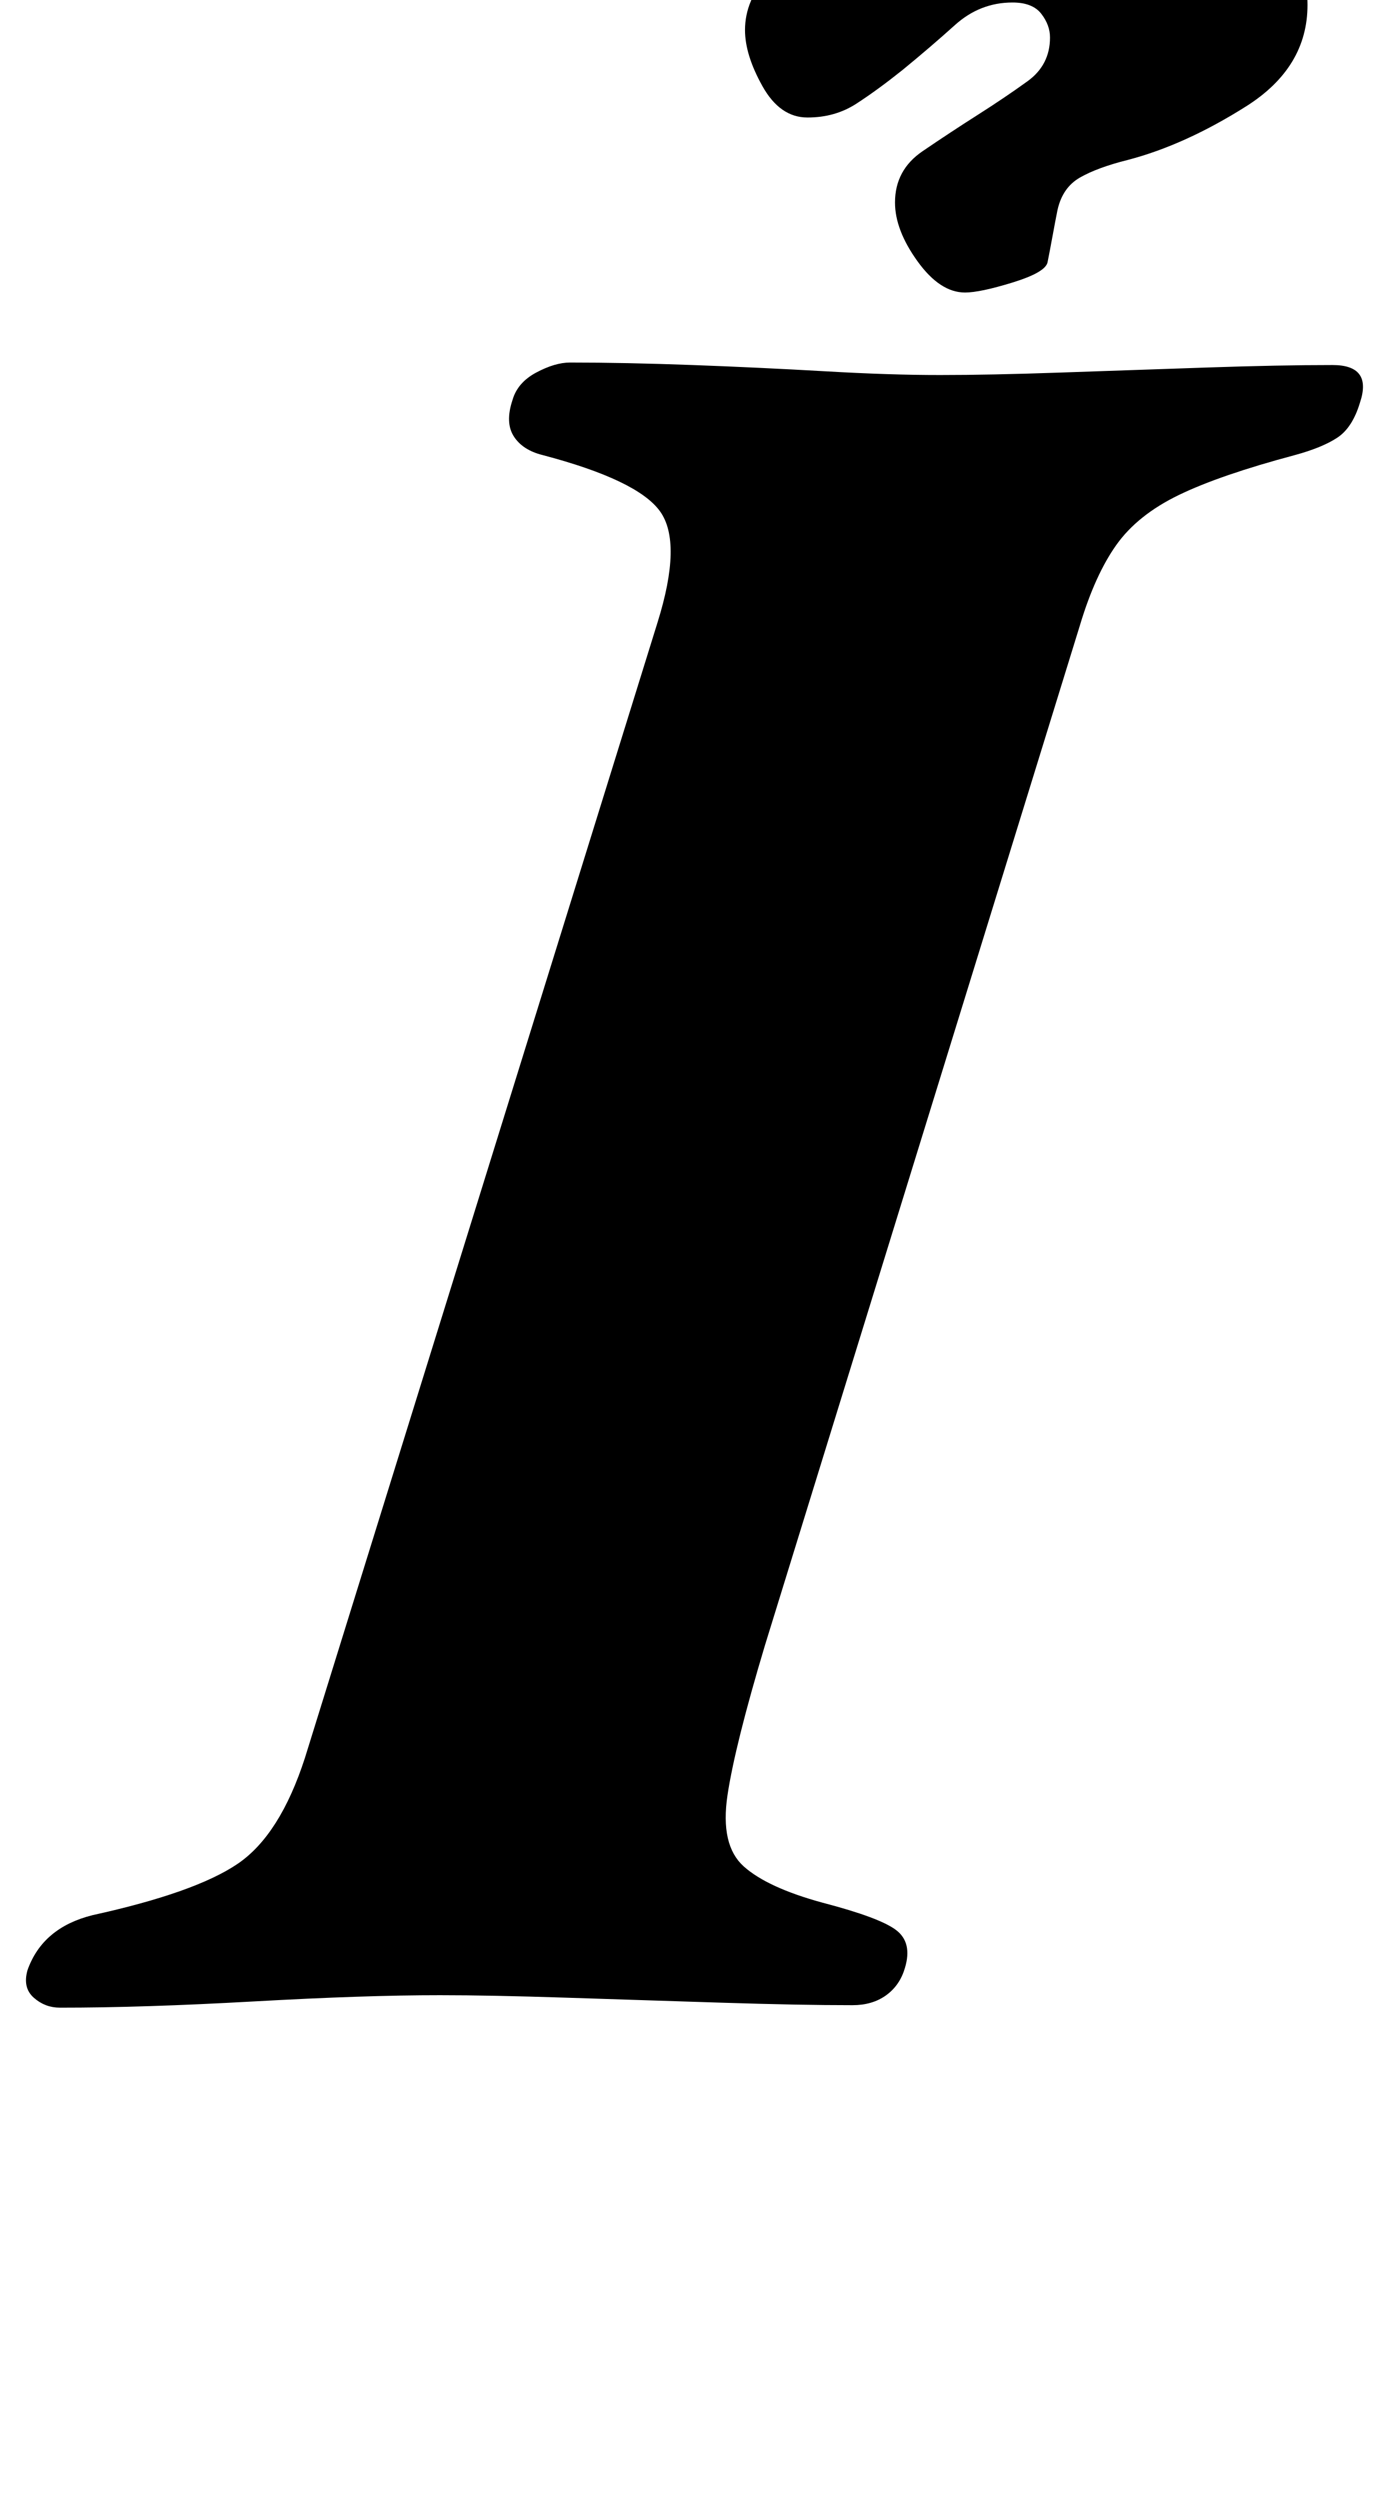 <?xml version="1.0" standalone="no"?>
<!DOCTYPE svg PUBLIC "-//W3C//DTD SVG 1.1//EN" "http://www.w3.org/Graphics/SVG/1.1/DTD/svg11.dtd" >
<svg xmlns="http://www.w3.org/2000/svg" xmlns:xlink="http://www.w3.org/1999/xlink" version="1.1" viewBox="-57 0 556 1000">
  <g transform="matrix(1 0 0 -1 0 800)">
   <path fill="currentColor"
d="M-33 -3q-6 0 -10.5 4t-2.5 11q6 17 26 22q41 9 58 20.5t27 42.5l141 454q10 32 1 44.5t-47 22.5q-8 2 -11.5 7.5t-0.5 14.5q2 7 9.5 11t13.5 4q22 0 49 -1t53 -2.5t46 -1.5t48.5 1t58 2t50.5 1q16 0 11 -15q-3 -10 -9 -14t-17 -7q-30 -8 -46.5 -16t-25 -20t-14.5 -32
l-126 -408q-12 -40 -15 -60t6.5 -28.5t31.5 -14.5q23 -6 29.5 -11t3.5 -15q-2 -7 -7.5 -11t-13.5 -4q-21 0 -52.5 1t-62 2t-50.5 1q-30 0 -74.5 -2.5t-77.5 -2.5zM329 683q-10 0 -19 12.5t-9 23.5q0 13 11 20.5t22 14.5t20 13.5t9 17.5q0 5 -3.5 9.5t-11.5 4.5q-13 0 -23 -9
t-21 -18q-10 -8 -18.5 -13.5t-19.5 -5.5t-18 12.5t-7 22.5q0 12 9.5 22.5t20.5 15.5q23 11 48 17t63 6q34 0 59 -13t25 -38t-24.5 -40.5t-47.5 -21.5q-12 -3 -19 -7t-9 -13q-1 -5 -2 -10.5t-2 -10.5q-1 -4 -14 -8t-19 -4z" />
  </g>

</svg>
